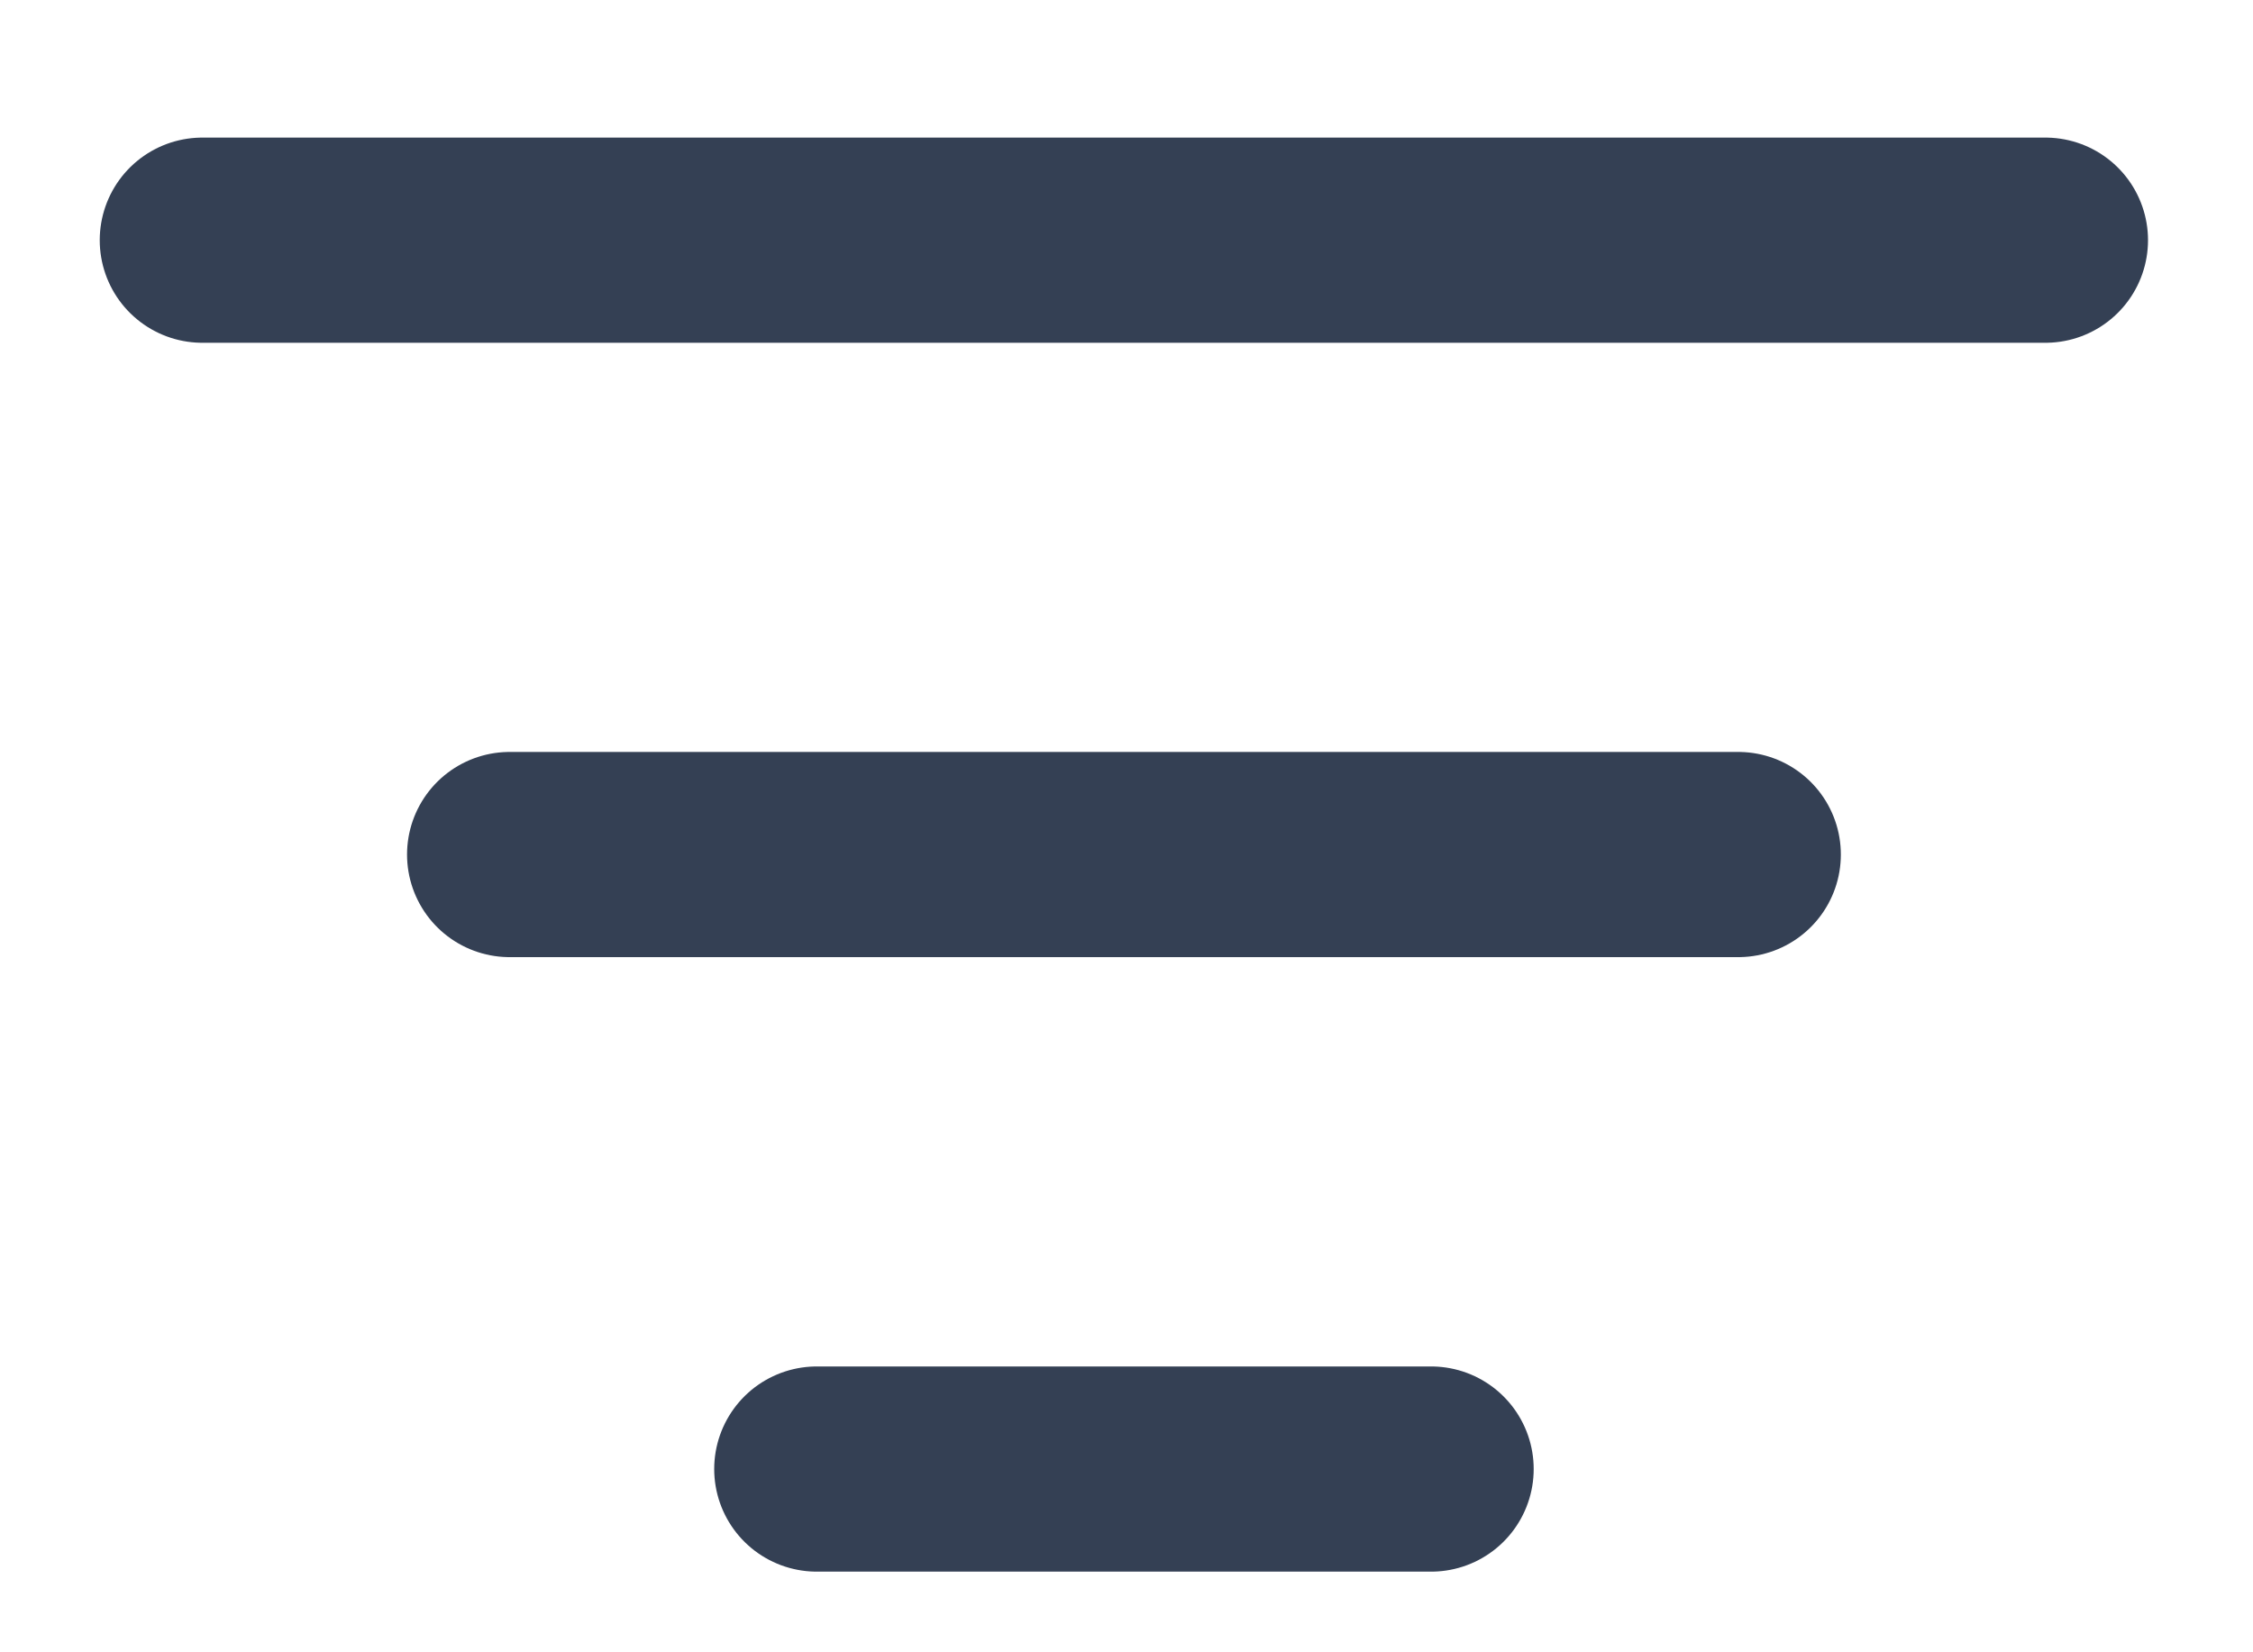 <svg width="15" height="11" viewBox="0 0 15 11" fill="none" xmlns="http://www.w3.org/2000/svg">
<path d="M3.393 5.689H11.573M1.347 1.599H13.618M5.438 9.78H9.528" stroke="#344054" stroke-width="1.366" stroke-linecap="round" stroke-linejoin="round"/>
</svg>
